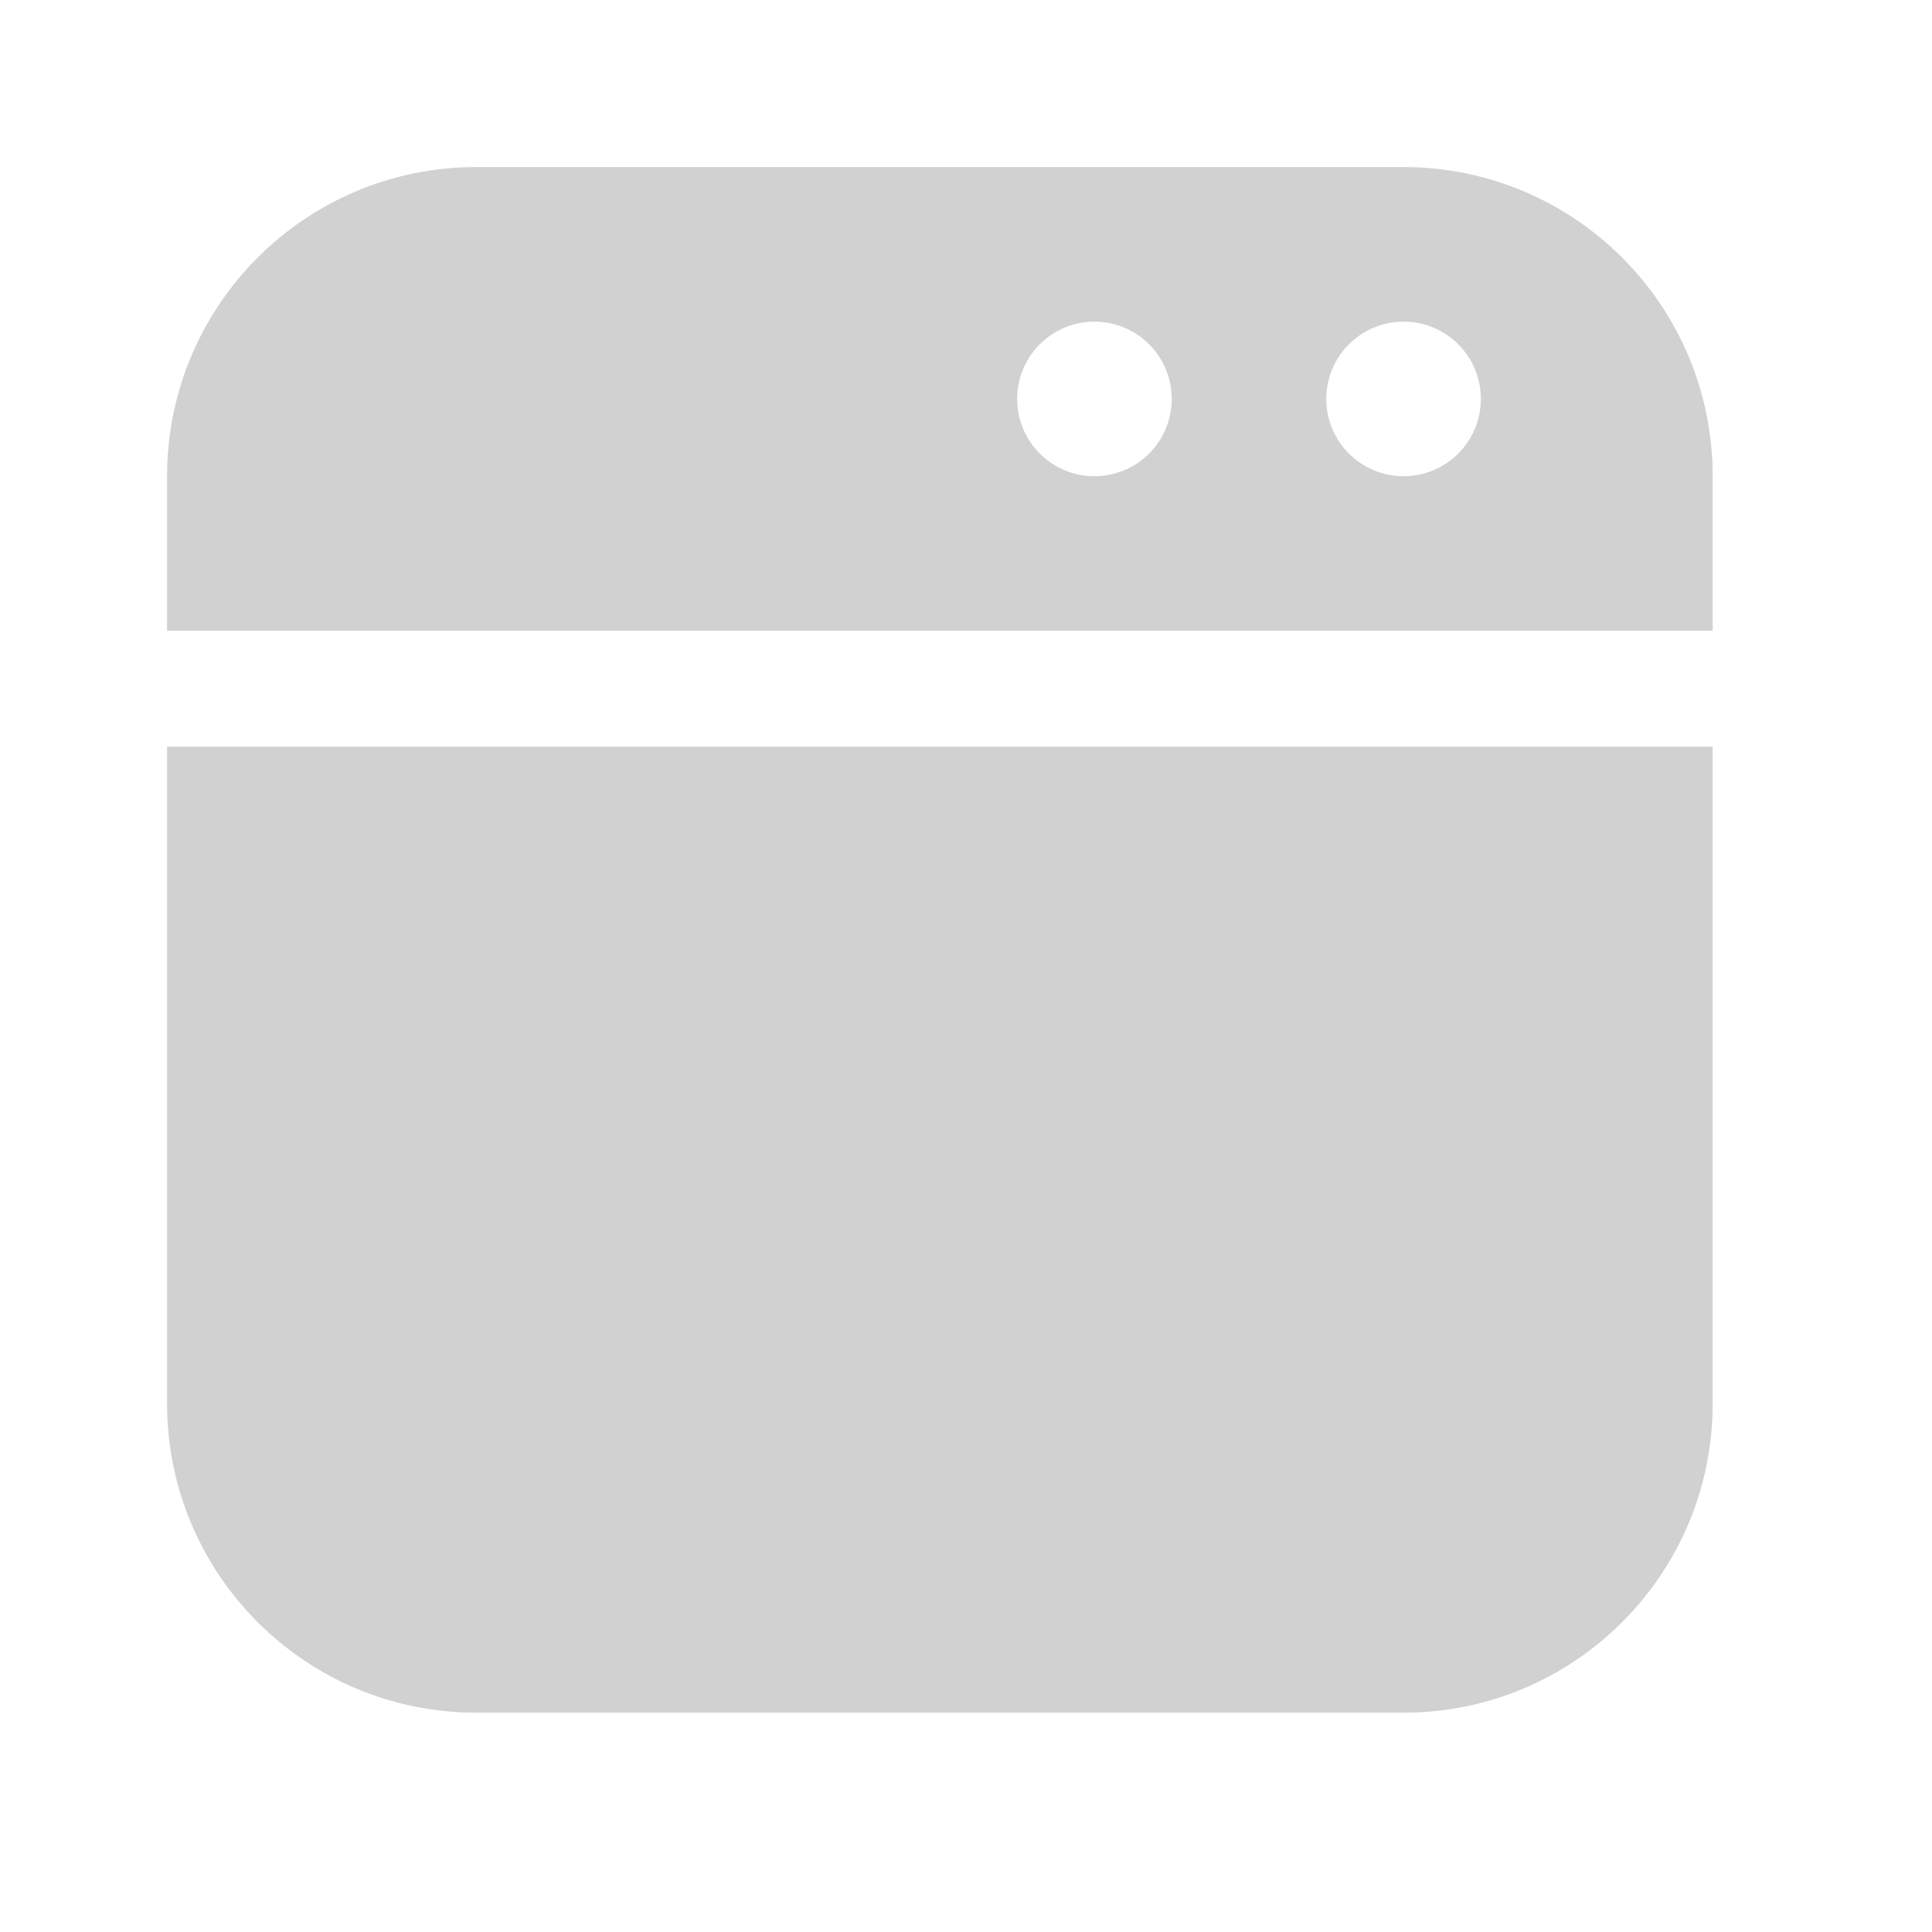 <svg width="25" height="25" viewBox="0 0 25 25" fill="none" xmlns="http://www.w3.org/2000/svg">
<path fill-rule="evenodd" clip-rule="evenodd" d="M2.162 9.662V18.162C2.162 20.371 3.953 22.162 6.162 22.162H18.162C20.372 22.162 22.162 20.371 22.162 18.162V9.662H2.162ZM2.162 8.162H22.162V6.162C22.162 3.953 20.372 2.162 18.162 2.162H6.162C3.953 2.162 2.162 3.953 2.162 6.162V8.162ZM19.162 5.162C19.162 5.715 18.715 6.162 18.162 6.162C17.61 6.162 17.162 5.715 17.162 5.162C17.162 4.61 17.61 4.162 18.162 4.162C18.715 4.162 19.162 4.61 19.162 5.162ZM14.162 6.162C14.715 6.162 15.162 5.715 15.162 5.162C15.162 4.61 14.715 4.162 14.162 4.162C13.61 4.162 13.162 4.61 13.162 5.162C13.162 5.715 13.61 6.162 14.162 6.162Z" fill="#D1D1D1"/>
</svg>

